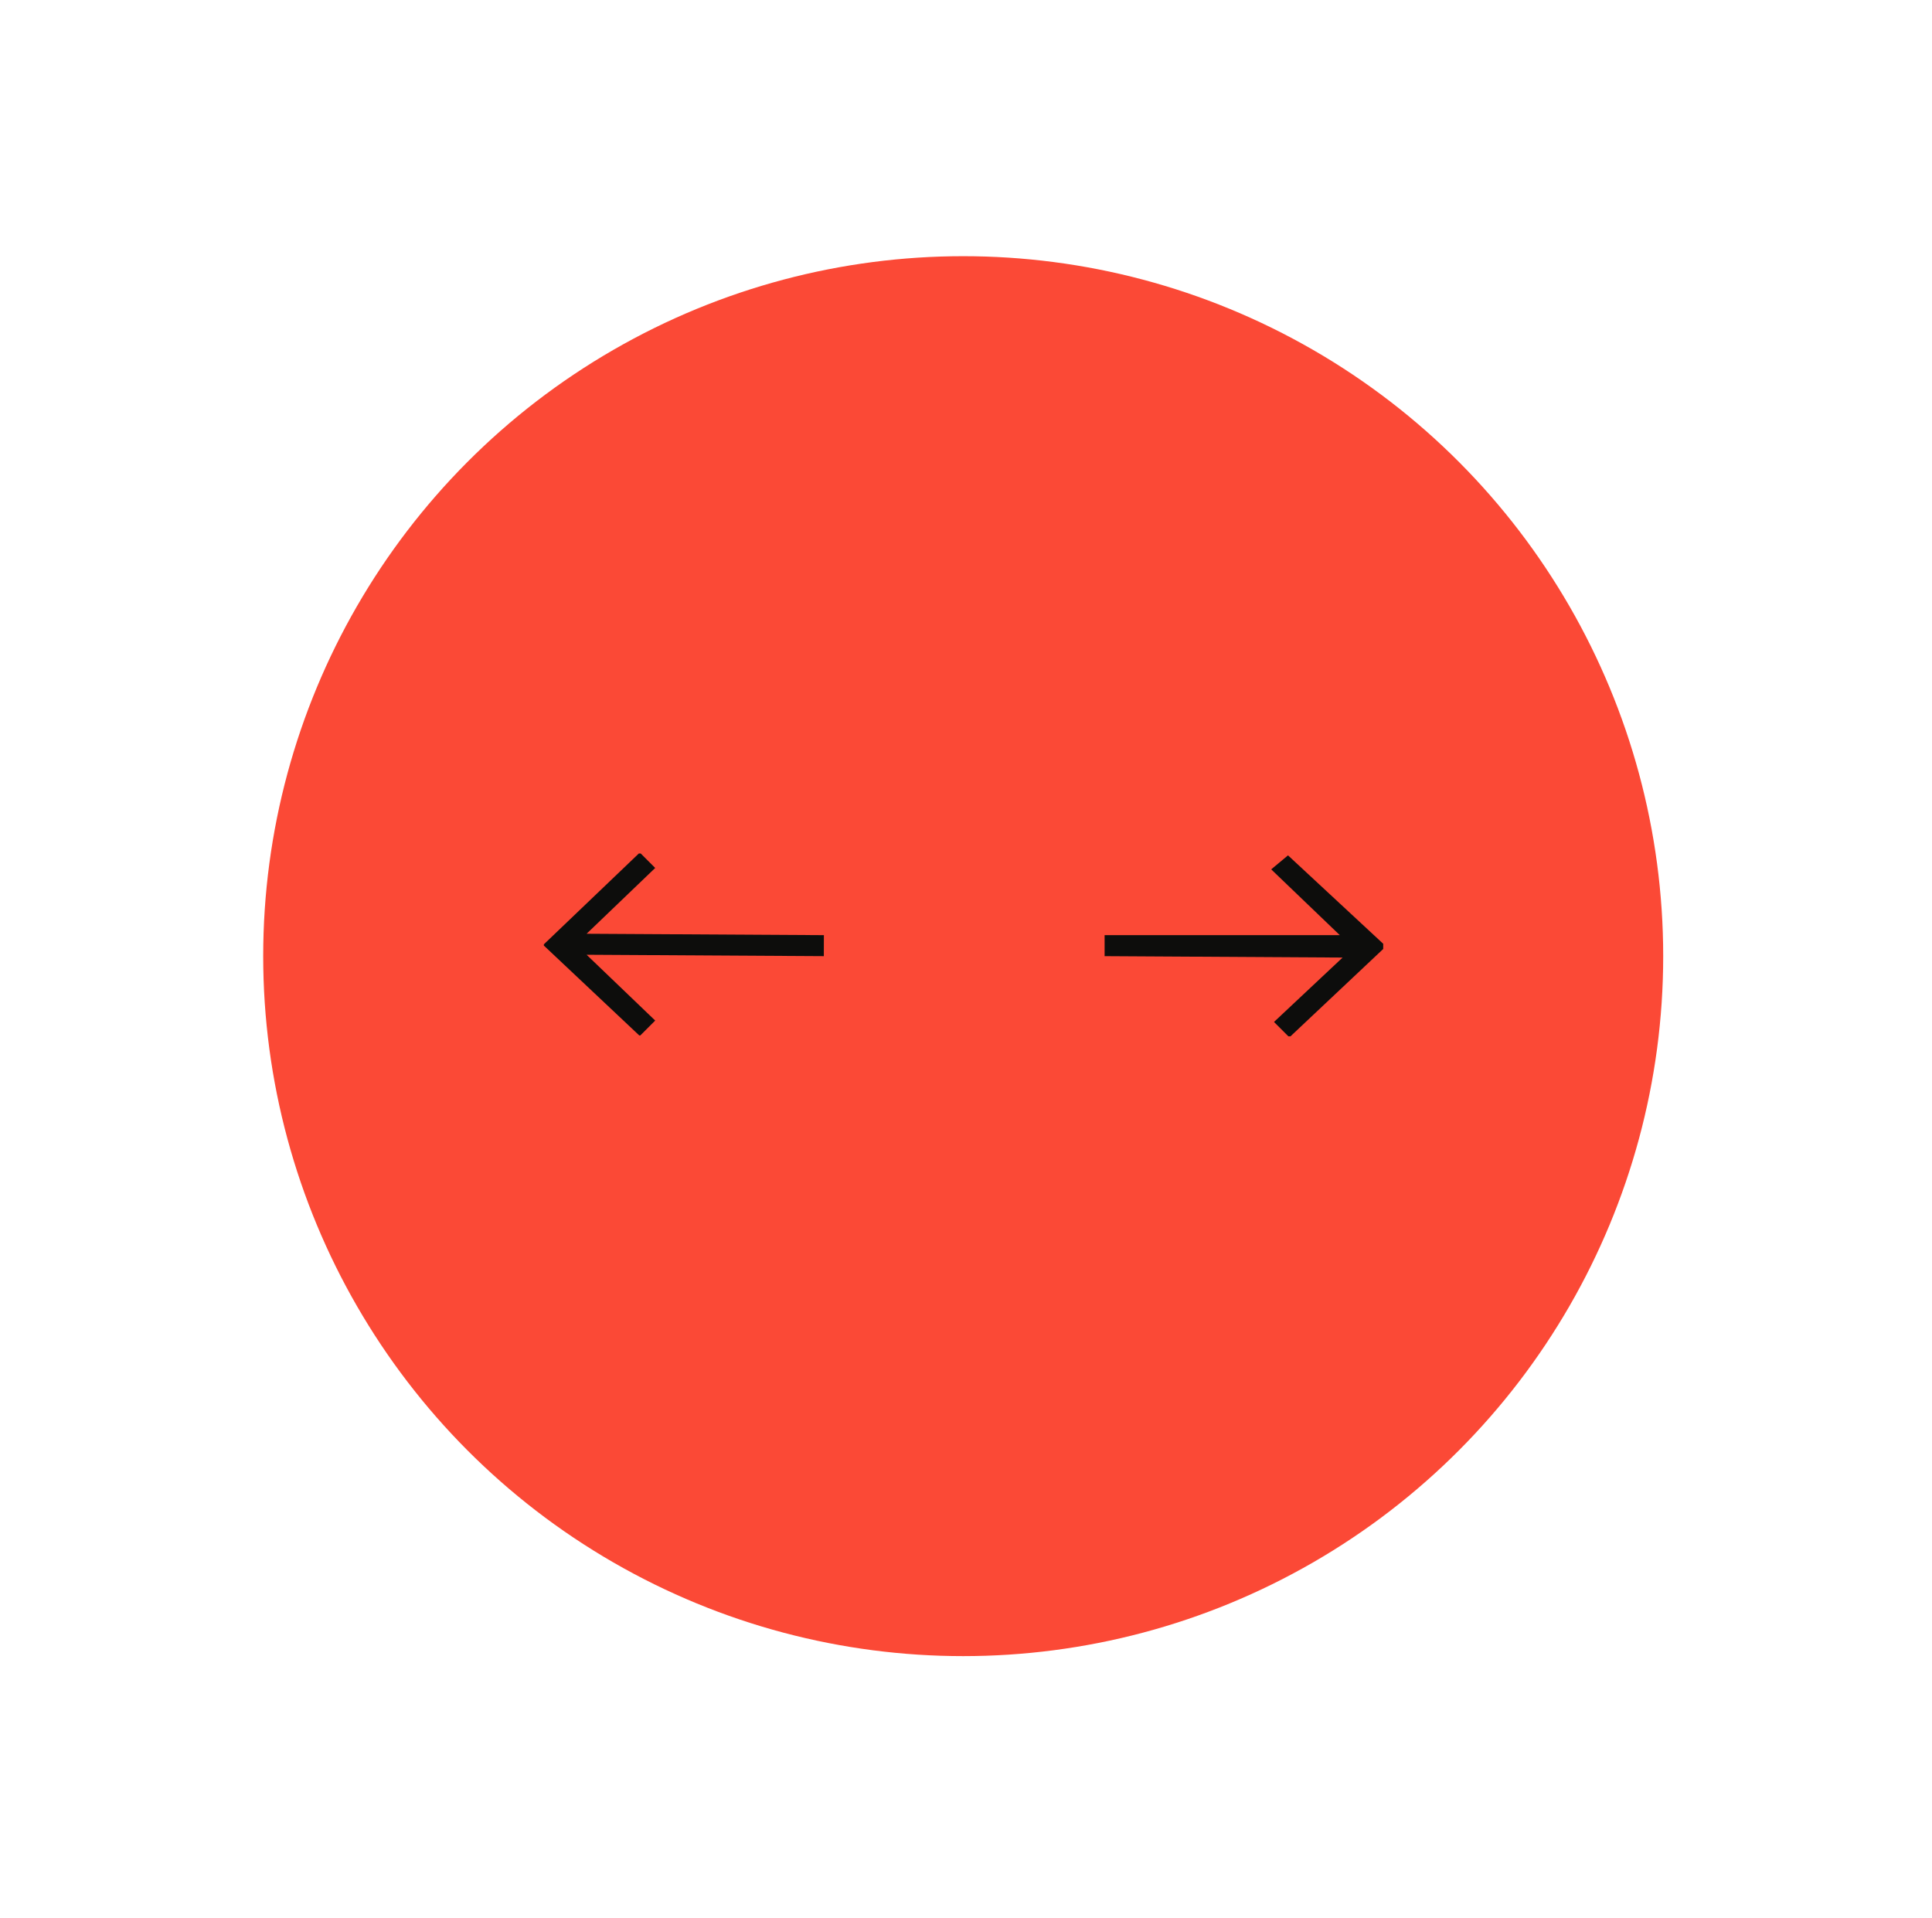 <?xml version="1.0" encoding="utf-8"?>
<!-- Generator: Adobe Illustrator 24.0.0, SVG Export Plug-In . SVG Version: 6.00 Build 0)  -->
<svg version="1.1" id="Capa_1" xmlns="http://www.w3.org/2000/svg" xmlns:xlink="http://www.w3.org/1999/xlink" x="0px" y="0px"
	 viewBox="0 0 138 137" style="enable-background:new 0 0 138 137;" xml:space="preserve">
<style type="text/css">
	.st0{fill:#FB4936;}
	.st1{clip-path:url(#SVGID_2_);}
	.st2{fill:#0D0D0C;}
	.st3{clip-path:url(#SVGID_4_);}
</style>
<circle class="st0" cx="68.8" cy="68.3" r="50"/>
<g>
	<g>
		<defs>
			
				<rect id="SVGID_1_" x="42.3" y="57.5" transform="matrix(2.617851e-03 -1 1 2.617851e-03 -18.781 116.097)" width="13" height="20"/>
		</defs>
		<clipPath id="SVGID_2_">
			<use xlink:href="#SVGID_1_"  style="overflow:visible;"/>
		</clipPath>
		<g class="st1">
			<path class="st2" d="M45.7,60.9l1.1,1.1l-4.9,4.7l17,0.1l0,1.5l-17-0.1l4.9,4.7L45.7,74l-6.9-6.5L45.7,60.9z"/>
		</g>
	</g>
</g>
<g>
	<g>
		<defs>
			
				<rect id="SVGID_3_" x="82.3" y="57.5" transform="matrix(2.617851e-03 -1 1 2.617851e-03 21.068 156.143)" width="13" height="20"/>
		</defs>
		<clipPath id="SVGID_4_">
			<use xlink:href="#SVGID_3_"  style="overflow:visible;"/>
		</clipPath>
		<g class="st3">
			<path class="st2" d="M92,61.1l-1.2,1l4.9,4.7l-16.8,0l0,1.5l17,0.1L91,73l1.1,1.1l6.9-6.5L92,61.1z"/>
		</g>
	</g>
</g>
</svg>
